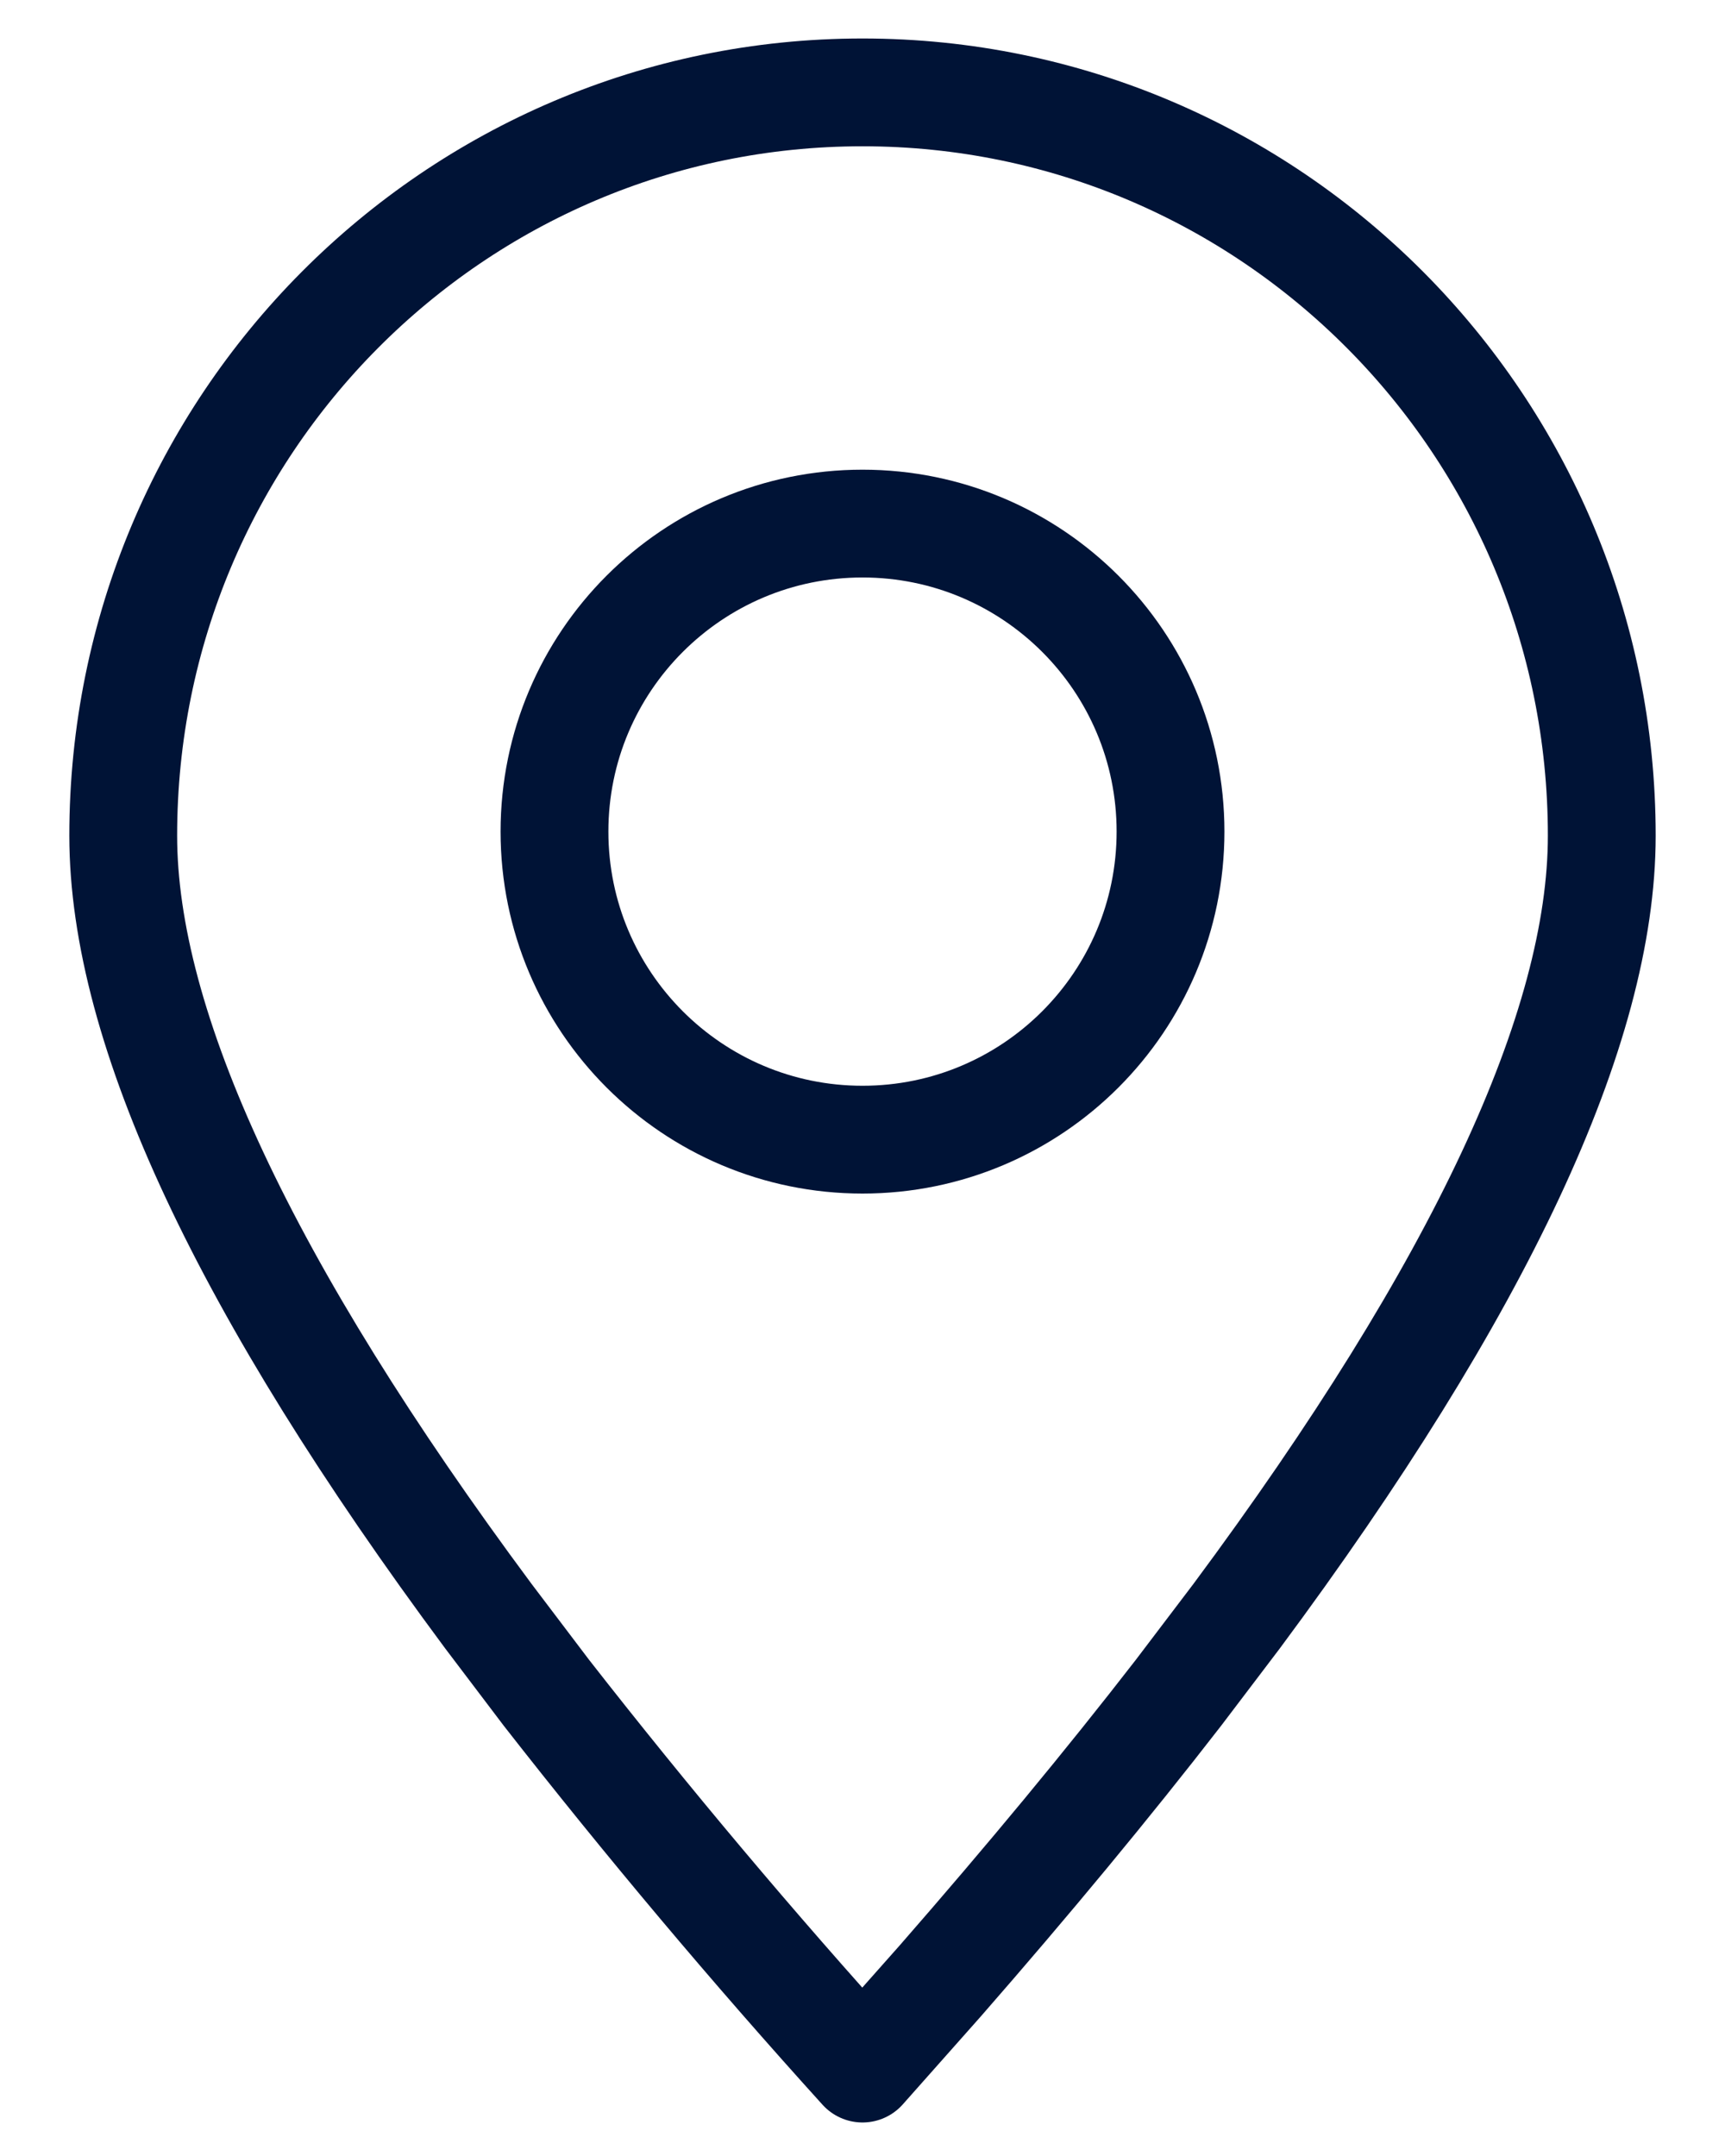 <svg width="16" height="20" viewBox="0 0 16 20" fill="none" xmlns="http://www.w3.org/2000/svg">
<path fill-rule="evenodd" clip-rule="evenodd" d="M8 19.189L8.721 18.376C9.539 17.439 10.275 16.55 10.93 15.704L11.471 14.991C13.728 11.95 14.857 9.536 14.857 7.752C14.857 3.944 11.787 0.857 8 0.857C4.212 0.857 1.143 3.944 1.143 7.752C1.143 9.536 2.272 11.95 4.529 14.991L5.069 15.704C6.004 16.901 6.981 18.063 8 19.189Z" stroke="#001336" stroke-linecap="round" stroke-linejoin="round"/>
<path d="M8 10.572C9.578 10.572 10.857 9.292 10.857 7.714C10.857 6.136 9.578 4.857 8 4.857C6.422 4.857 5.143 6.136 5.143 7.714C5.143 9.292 6.422 10.572 8 10.572Z" stroke="#001336" stroke-linecap="round" stroke-linejoin="round"/>
</svg>
